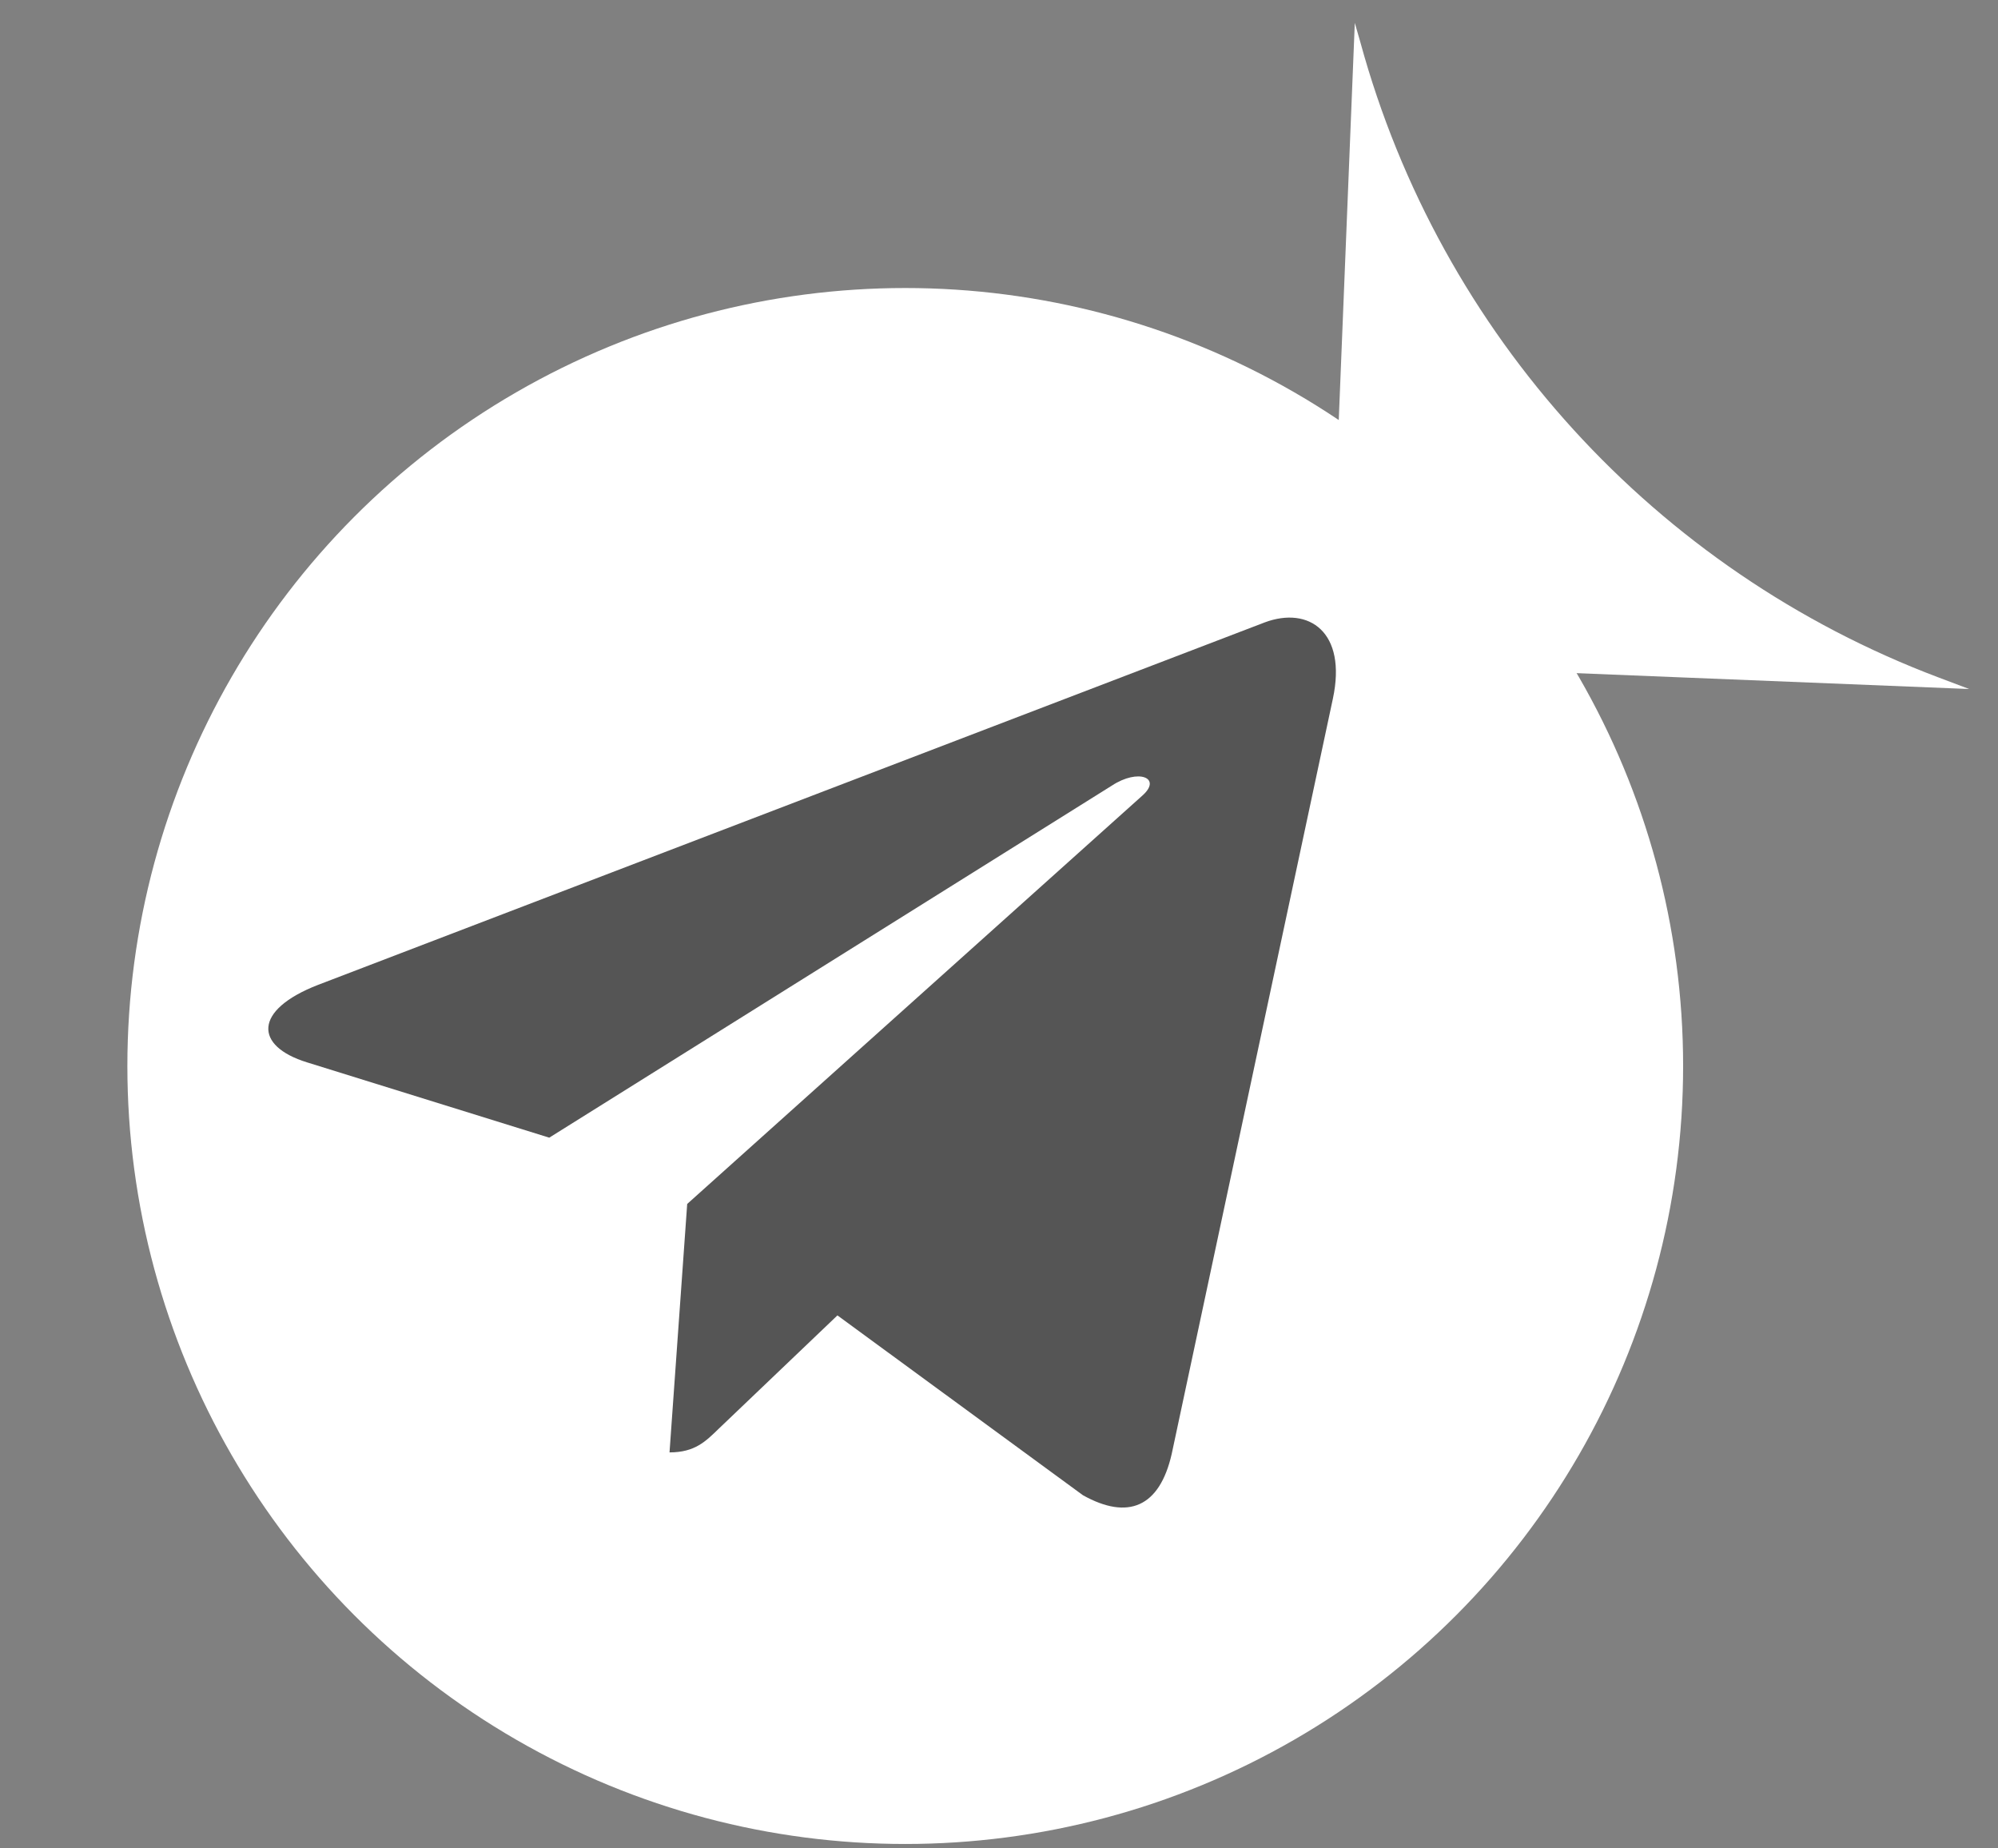 <?xml version="1.0" encoding="utf-8"?>
<!-- Generator: Adobe Illustrator 22.0.0, SVG Export Plug-In . SVG Version: 6.00 Build 0)  -->
<svg version="1.1" id="Layer_1" xmlns="http://www.w3.org/2000/svg" xmlns:xlink="http://www.w3.org/1999/xlink" x="0px" y="0px"
	 viewBox="0 0 1040 961.8" style="enable-background:new 0 0 1040 961.8;" xml:space="preserve">
<rect x="0" y="0" width="1040" height="961.8" fill="#808080" stroke="none"/>
<style type="text/css">
	.st0{fill:#FFFFFF;}
	.st1{fill:#555555;}
</style>
<g>
	<circle class="st0" cx="471.2" cy="554.8" r="404.9"/>
	<path class="st0" d="M705.2,11.9l-9.8,242.6c-2,50,36.9,92.3,87,94.3l242.6,9.8l-15.9-6C861.7,297,749.7,174.1,708.1,22L705.2,11.9
		z"/>
	<path class="st1" d="M357.7,626.6l-9.2,129.3c13.2,0,18.8-5.7,25.7-12.4l61.7-58.9l127.8,93.6c23.5,13.1,39.9,6.2,46.2-21.5
		l83.9-393.1l0,0c7.4-34.7-12.5-48.2-35.4-39.7L165.5,512.6c-33.7,13.1-33.2,31.8-5.7,40.3l126.1,39.2l292.8-183.2
		c13.8-9.1,26.3-4.1,16,5.1L357.7,626.6z"/>
</g>
</svg>
